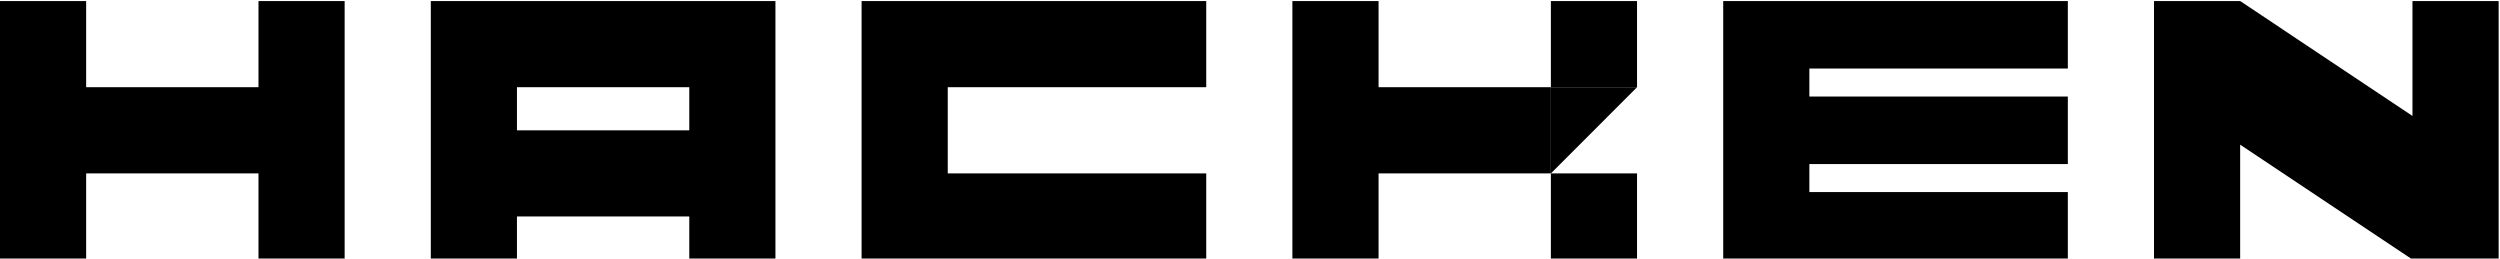 <svg width="1199" height="124" viewBox="0 0 1199 124" fill="none" xmlns="http://www.w3.org/2000/svg">
<g clip-path="url(#clip0_2138_606)">
<path d="M454.54 74.392V41.826H495.87H537.19H578.51V0.496H537.19H495.87H454.54H413.22V41.826V74.392V83.166V124.496H454.54H495.87H537.19H578.51V83.166H537.19H495.87H454.54V74.392Z" fill="black"/>
<path d="M123.97 0.496V41.826H85.813H82.64H41.32V0.496H0V41.826V75.695V83.166V124.496H41.32V83.166H82.64H85.813H123.97V124.496H165.29V83.166V75.695V41.826V0.496H123.97Z" fill="black"/>
<path d="M330.58 0.496H206.61V124.496H247.93V103.828H330.58V124.496H371.9V0.496H330.58ZM330.58 62.496H247.93V41.826H330.58V62.496Z" fill="black"/>
<path d="M867.77 41.826V32.872H991.734V0.497H867.77V0.496H826.45V41.826V76.129V83.166V124.496H867.77V124.494H991.734V92.12H867.77V83.166V78.683H991.734V46.309H867.77V41.826Z" fill="black"/>
<path d="M785.12 83.168H743.8V124.498H785.12V83.168Z" fill="black"/>
<path d="M743.8 41.826H785.12V0.496H743.8V41.826H702.48H661.16V0.496H619.83V41.826V78.683V83.166V124.496H661.16V83.166H702.48H743.8V41.826Z" fill="black"/>
<path d="M743.801 83.164L785.123 41.832H743.801V83.164Z" fill="black"/>
<path d="M1198.35 0.496H1157.02V41.826V55.602L1074.38 0.497V0.496H1033.06V41.826V80.04V83.166V124.496H1074.38V83.166V80.04V69.385L1157.02 124.494V124.496H1198.35V0.496Z" fill="black"/>
</g>
<defs>
<clipPath id="clip0_2138_606">
<rect width="1198.35" height="124" fill="white"/>
</clipPath>
</defs>
</svg>
